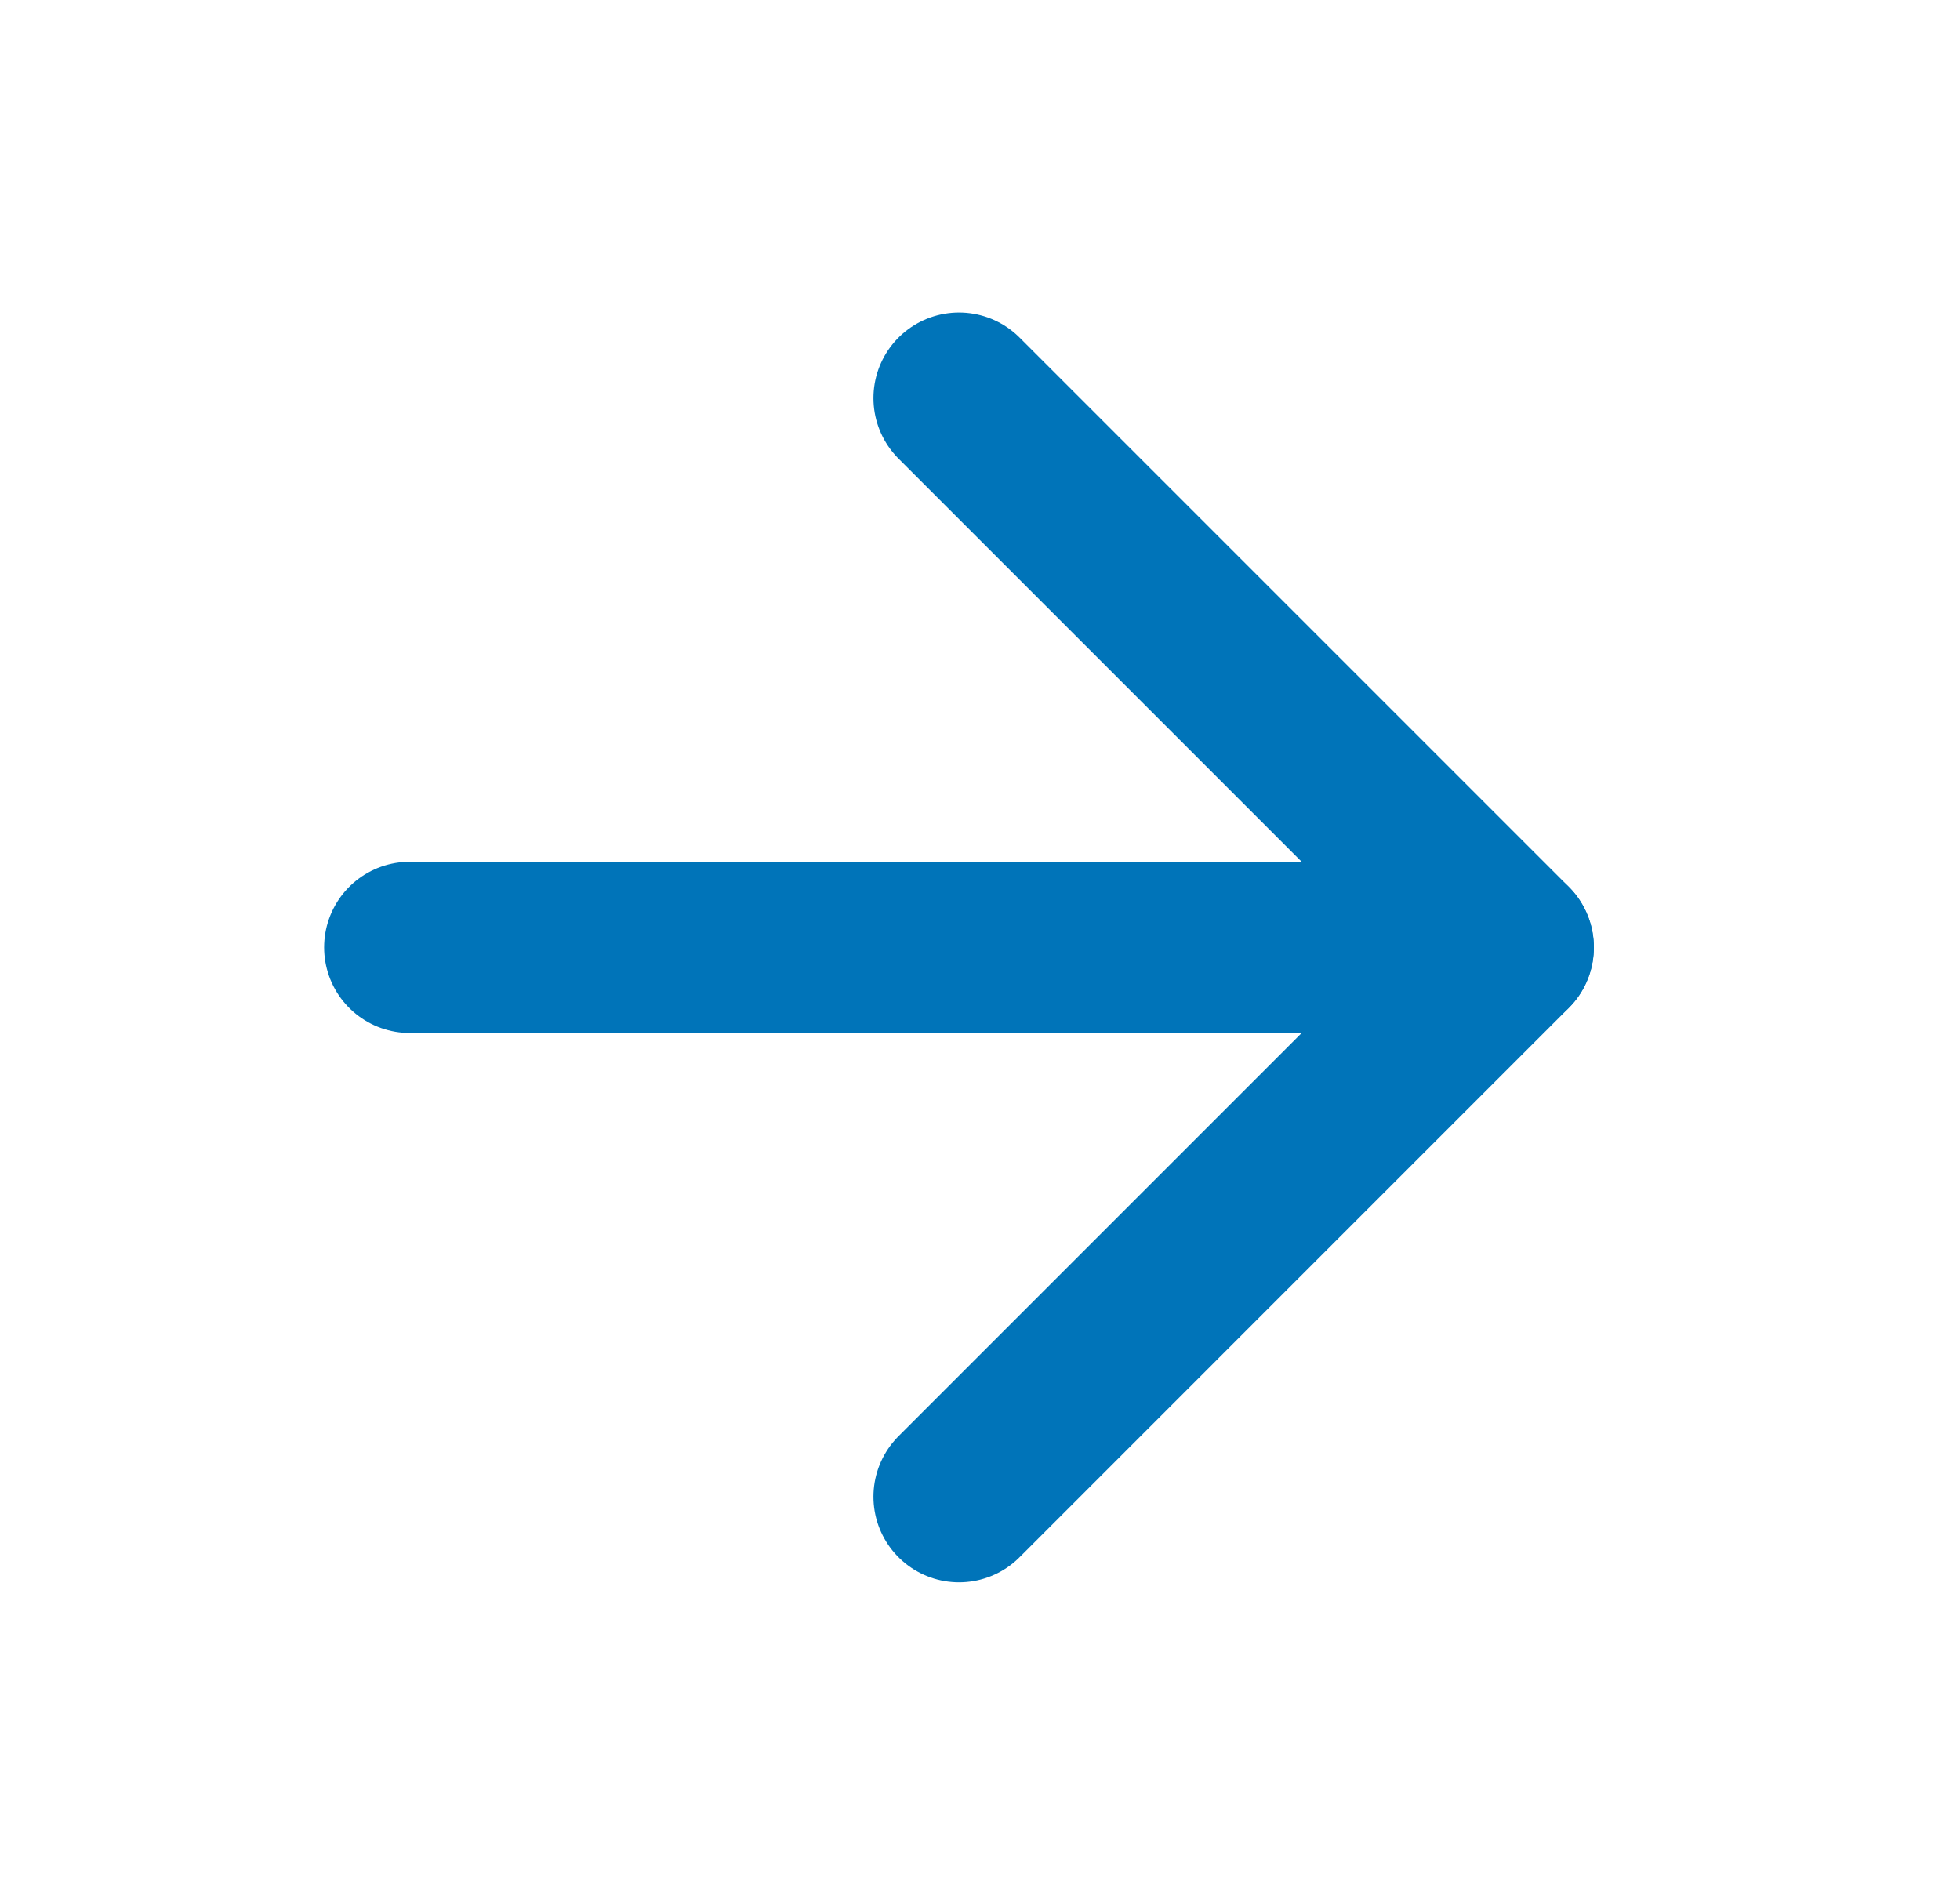 <svg width="30" height="29" viewBox="0 0 30 29" fill="none" xmlns="http://www.w3.org/2000/svg">
<path d="M6.271 14.5H23.085" stroke="#0074B9" stroke-width="2.62" stroke-linecap="round" stroke-linejoin="round"/>
<path d="M14.679 6.093L23.086 14.5L14.679 22.908" stroke="#0074B9" stroke-width="2.62" stroke-linecap="round" stroke-linejoin="round"/>
</svg>
